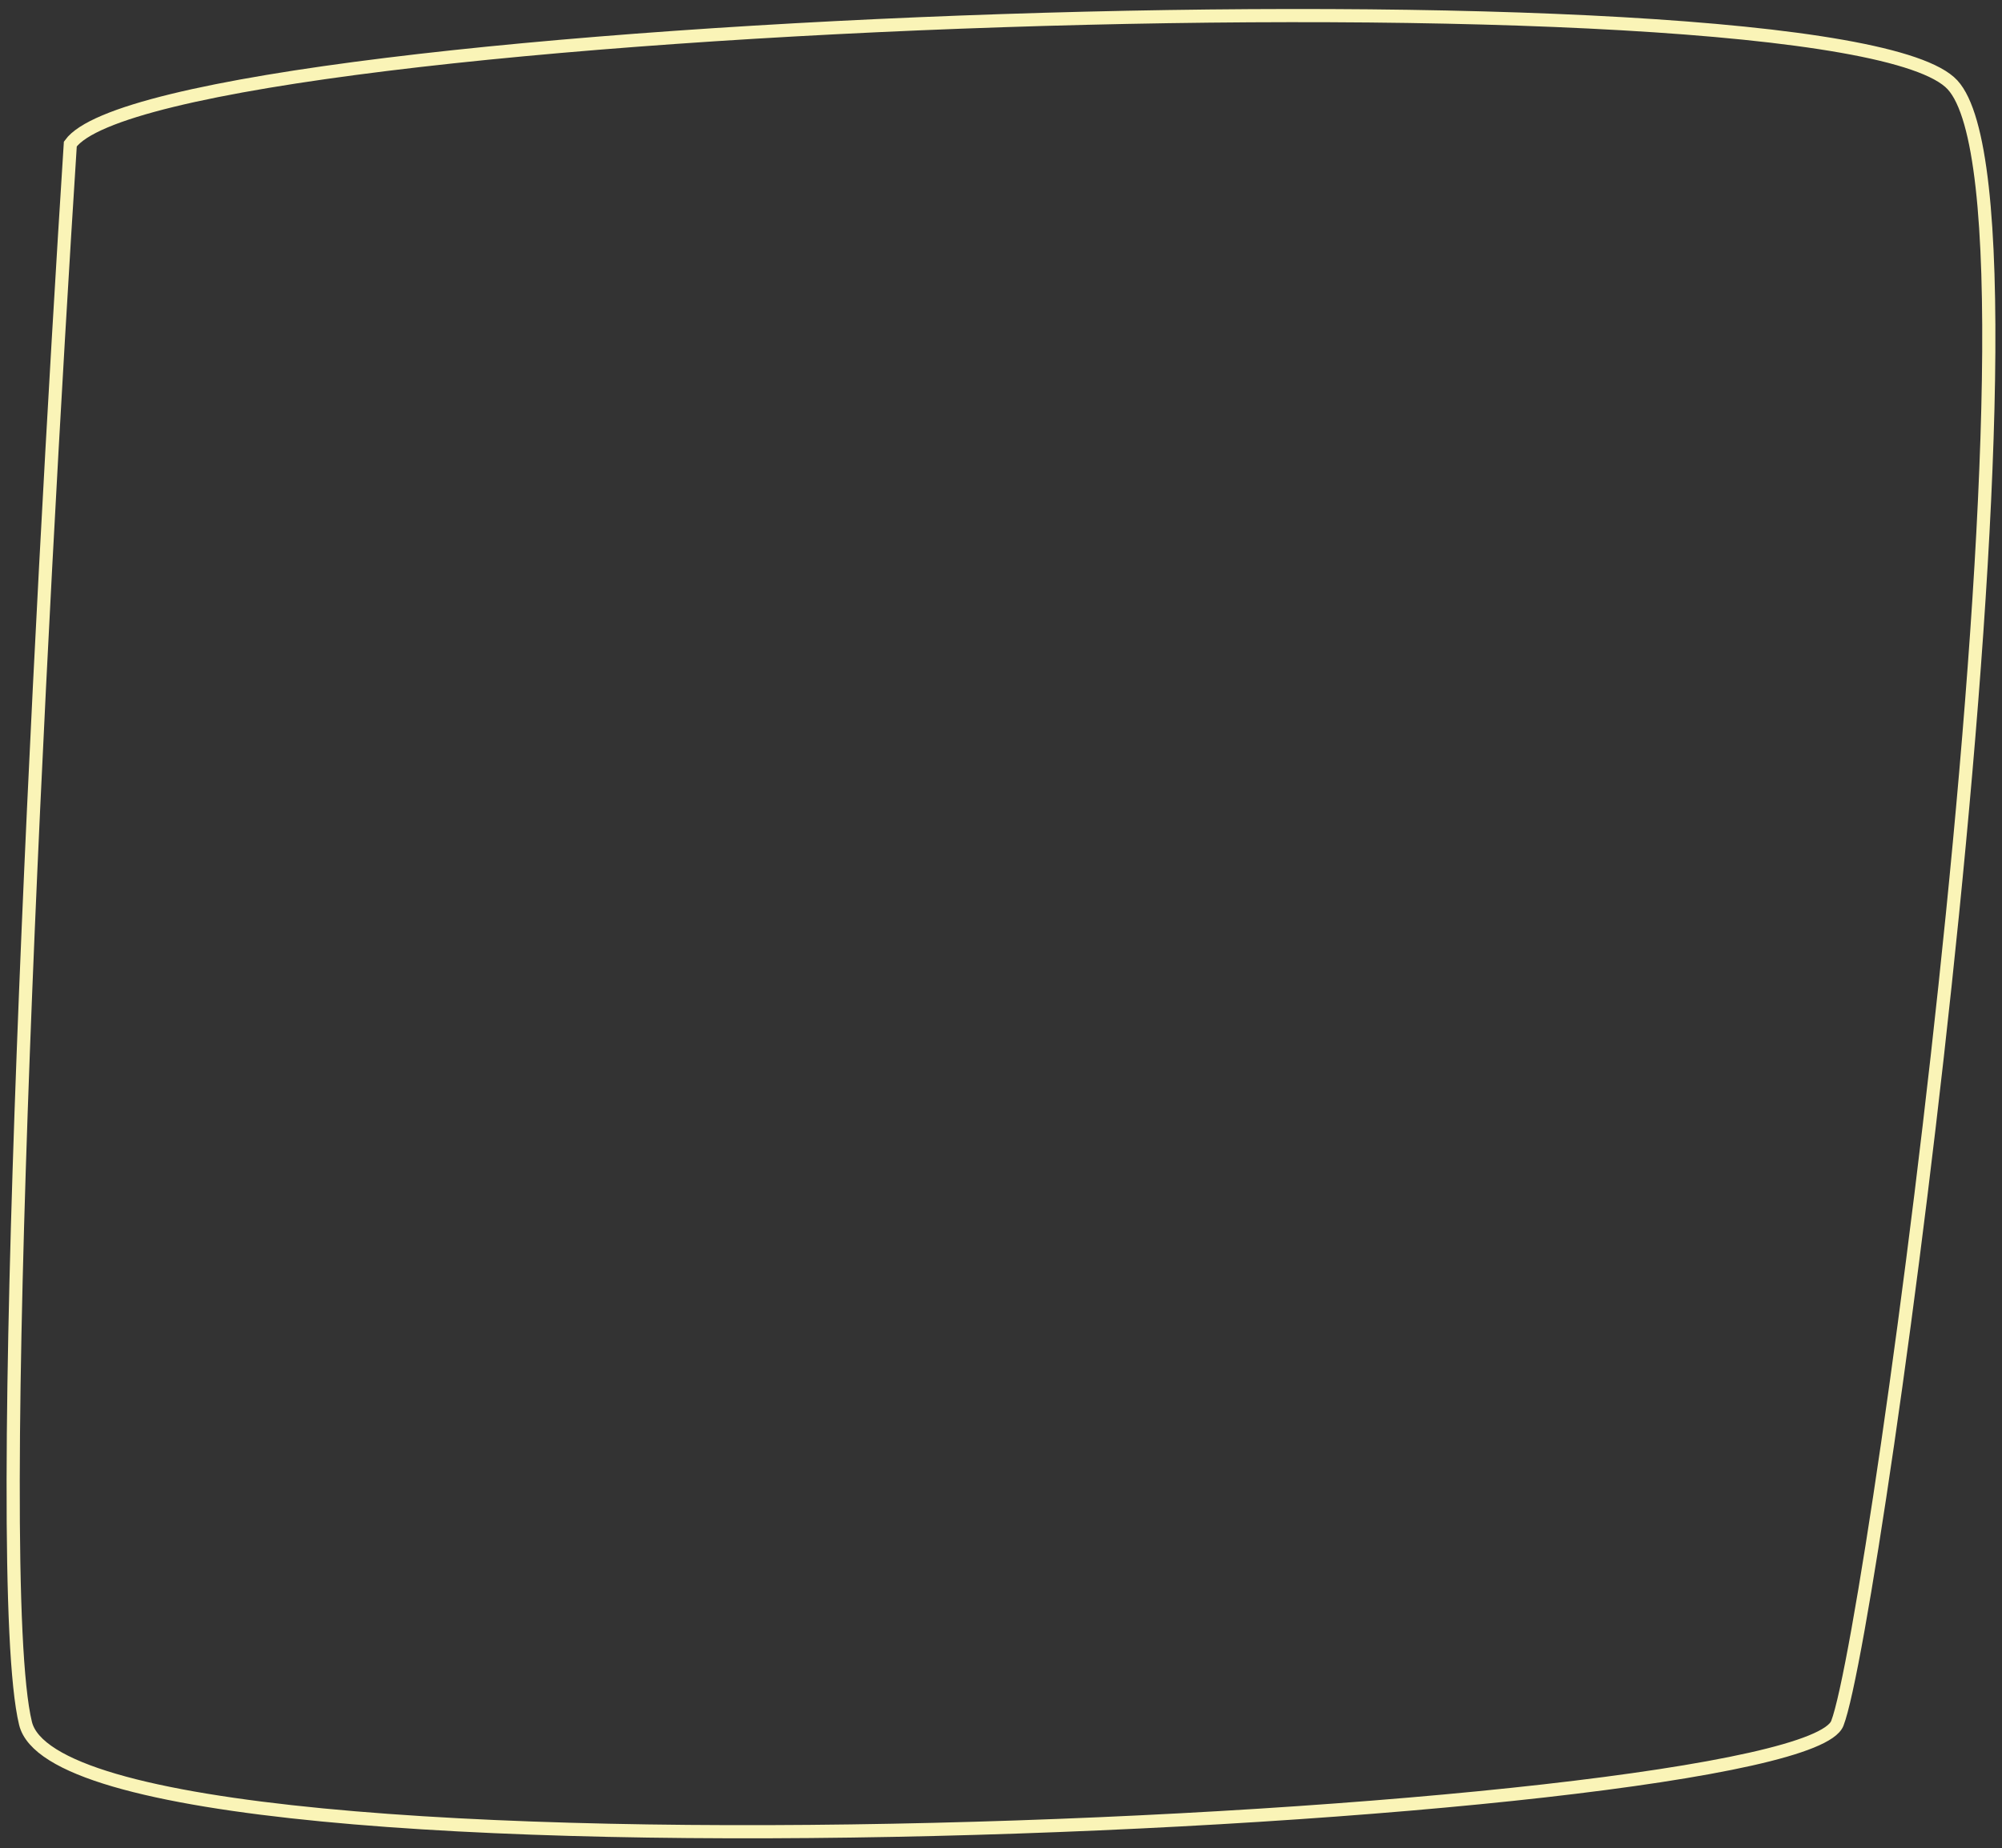 <svg  viewBox="0 0 456 421" fill="none" xmlns="http://www.w3.org/2000/svg" aria-hidden="true">
<rect x="0" y="0" width="456" height="421" fill="#333333" stroke="none"/>
<path d="M5.809 392.575C-2.357 358.997 9.211 138.744 16.016 32.814C36.43 4.333 418.495 -9.158 444.724 19.323C470.953 47.804 427.226 370.089 418.495 392.575C409.765 415.06 16.016 434.546 5.809 392.575Z" stroke="#FAF4B7" stroke-width="3"/>
</svg>
